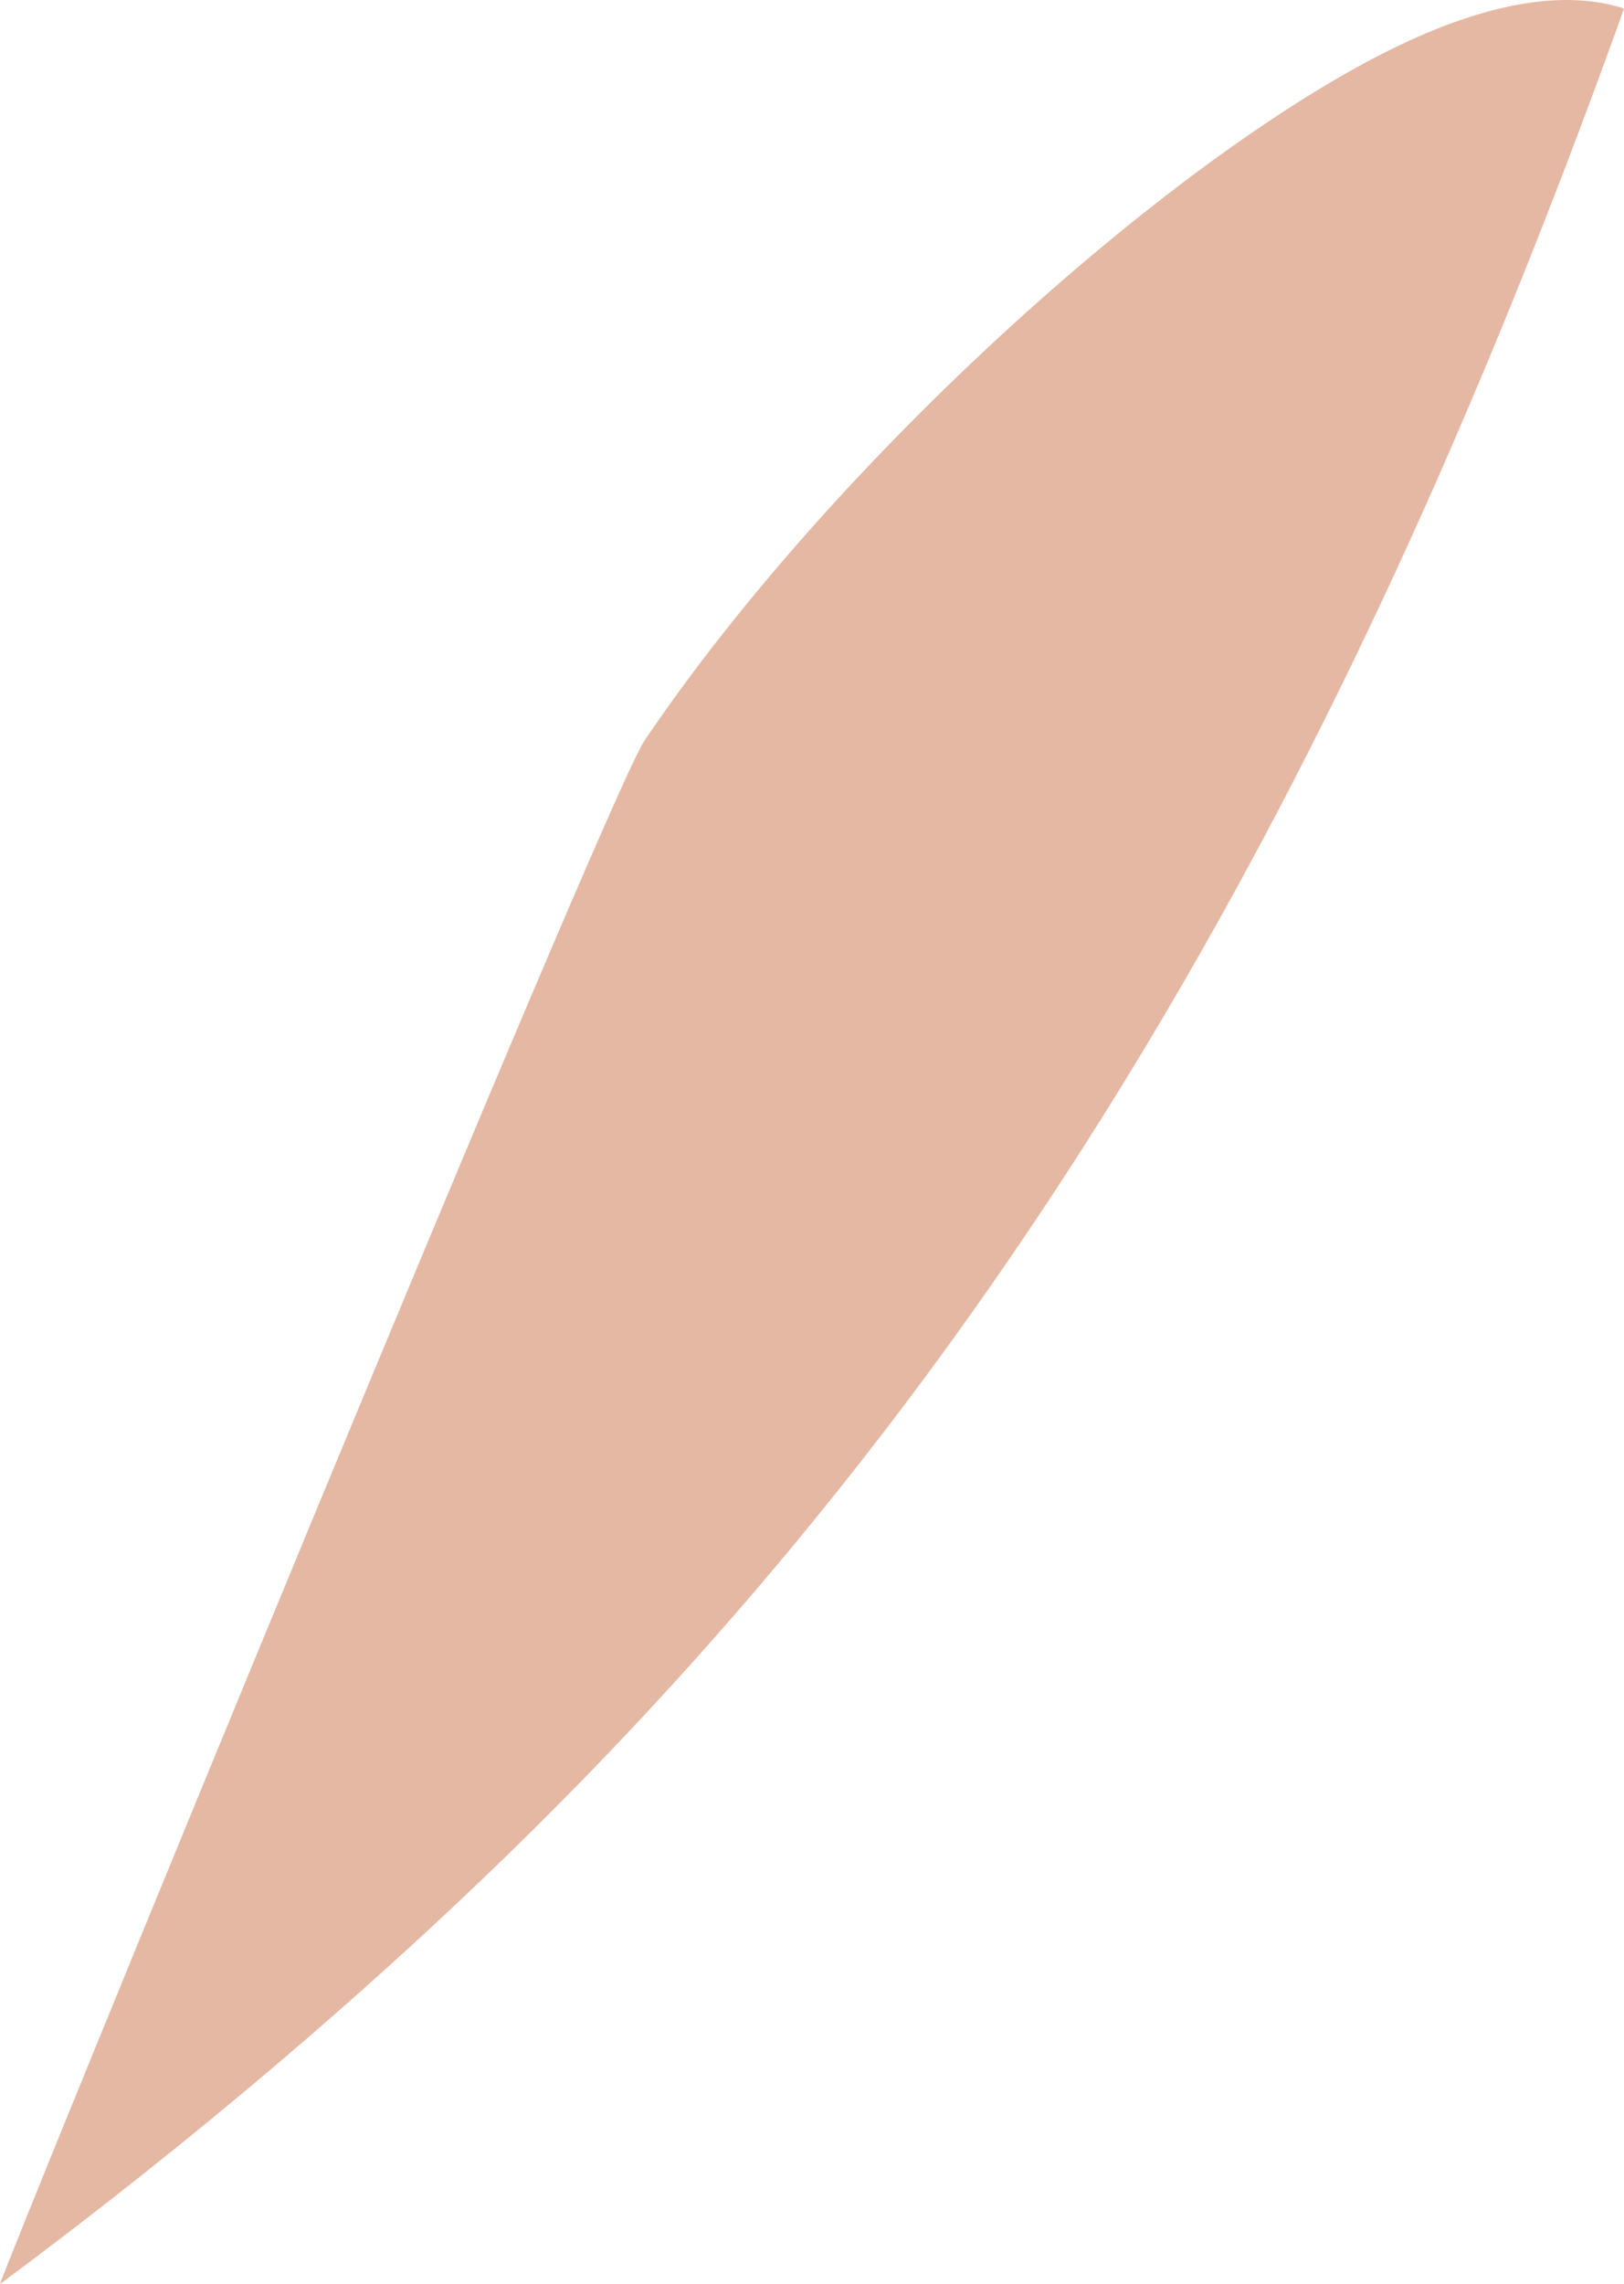 <?xml version="1.0" encoding="UTF-8" standalone="no"?>
<svg
   xmlns:dc="http://purl.org/dc/elements/1.1/"
   xmlns:cc="http://creativecommons.org/ns#"
   xmlns:rdf="http://www.w3.org/1999/02/22-rdf-syntax-ns#"
   xmlns:svg="http://www.w3.org/2000/svg"
   xmlns="http://www.w3.org/2000/svg"
   xmlns:sodipodi="http://sodipodi.sourceforge.net/DTD/sodipodi-0.dtd"
   xmlns:inkscape="http://www.inkscape.org/namespaces/inkscape"
   xml:space="preserve"
   width="22.8mm"
   height="32.049mm"
   version="1.1"
   style="clip-rule:evenodd;fill-rule:evenodd;image-rendering:optimizeQuality;shape-rendering:geometricPrecision;text-rendering:geometricPrecision"
   viewBox="0 0 2280 3204.874"
   id="svg10"
   sodipodi:docname="policzek2.svg"
   inkscape:version="1.0.1 (3bc2e813f5, 2020-09-07)"><sodipodi:namedview
   pagecolor="#ffffff"
   bordercolor="#666666"
   borderopacity="1"
   objecttolerance="10"
   gridtolerance="10"
   guidetolerance="10"
   inkscape:pageopacity="0"
   inkscape:pageshadow="2"
   inkscape:window-width="1857"
   inkscape:window-height="1057"
   id="namedview12"
   showgrid="false"
   inkscape:zoom="1.1162388"
   inkscape:cx="-119.77323"
   inkscape:cy="-58.549631"
   inkscape:window-x="55"
   inkscape:window-y="-8"
   inkscape:window-maximized="1"
   inkscape:current-layer="svg10" />
 <defs
   id="defs4">
  <style
   type="text/css"
   id="style2">
   <![CDATA[
    .fil0 {fill:#DA9A7E;fill-opacity:0.702}
   ]]>
  </style>
 </defs>
 <g
   id="Warstwa_x0020_1"
   transform="translate(-18019,-12049.126)">
  <path
   class="fil0"
   d="m 20299,12061 c -75,-24 -178,-14 -316,52 -309,148 -789,576 -1059,975 -54,79 -899,2141 -905,2166 264,-196 522,-413 752,-641 703,-697 1153,-1513 1521,-2532 z"
   id="path7" />
 </g>
</svg>

